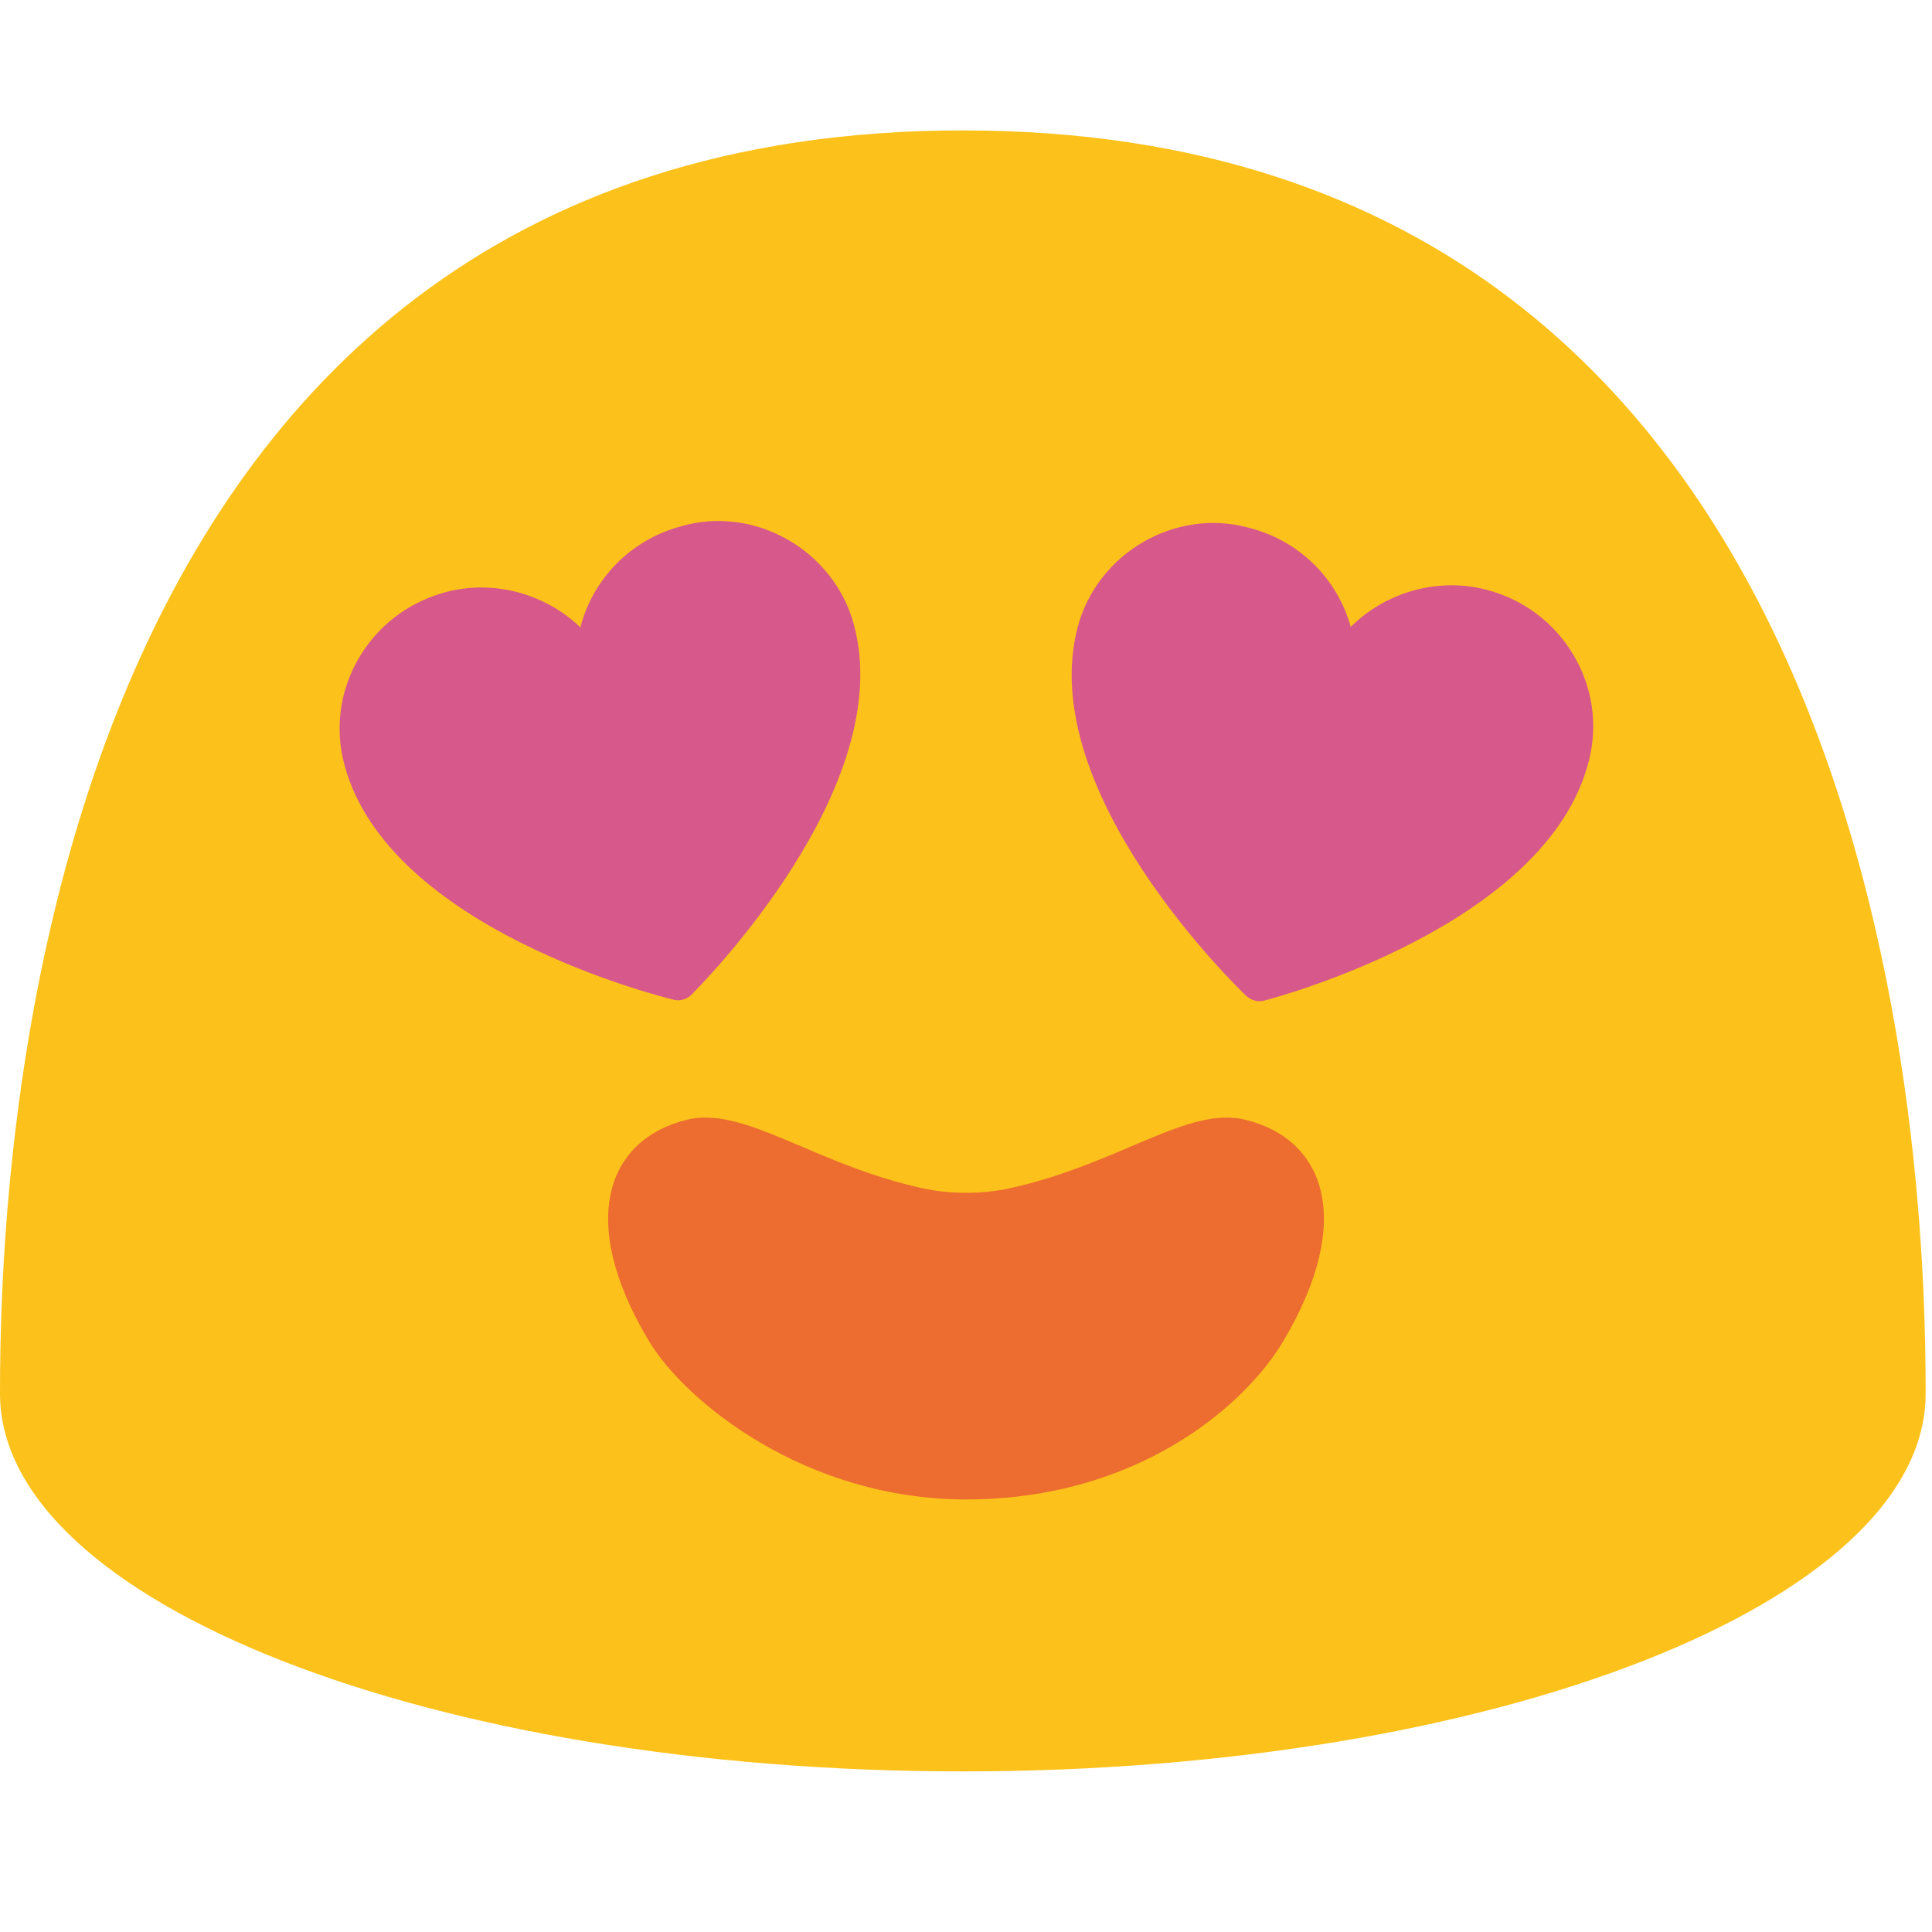 <?xml version="1.0" encoding="UTF-8" standalone="no"?>
<svg
   width="128"
   height="128"
   style="enable-background:new 0 0 128 128;"
   version="1.1"
   id="svg65079"
   sodipodi:docname="emoji_u1f60d.svg"
   inkscape:version="1.2.2 (732a01da63, 2022-12-09)"
   xmlns:inkscape="http://www.inkscape.org/namespaces/inkscape"
   xmlns:sodipodi="http://sodipodi.sourceforge.net/DTD/sodipodi-0.dtd"
   xmlns="http://www.w3.org/2000/svg"
   xmlns:svg="http://www.w3.org/2000/svg">
  <defs
     id="defs65083" />
  <sodipodi:namedview
     id="namedview65081"
     pagecolor="#ffffff"
     bordercolor="#000000"
     borderopacity="0.25"
     inkscape:showpageshadow="2"
     inkscape:pageopacity="0.0"
     inkscape:pagecheckerboard="0"
     inkscape:deskcolor="#d1d1d1"
     showgrid="false"
     inkscape:zoom="4.2421874"
     inkscape:cx="52.920811"
     inkscape:cy="69.303869"
     inkscape:window-width="1366"
     inkscape:window-height="697"
     inkscape:window-x="-8"
     inkscape:window-y="-8"
     inkscape:window-maximized="1"
     inkscape:current-layer="svg65079" />
  <path
     d="M63.79,8.64C1.48,8.64,0,78.5,0,92.33c0,13.83,28.56,25.03,63.79,25.03 c35.24,0,63.79-11.21,63.79-25.03C127.58,78.5,126.11,8.64,63.79,8.64z"
     style="fill:#FCC21B;"
     id="path64971" />
  <g
     id="g65071"
     transform="translate(0,4.334)">
    <path
       d="m 45.06,30.55 c -3.37,0.93 -5.8,3.54 -6.61,6.68 -2.31,-2.23 -5.8,-3.22 -9.04,-2.3 -2.42,0.68 -4.43,2.23 -5.68,4.41 -1.24,2.17 -1.56,4.68 -0.89,7.07 2.97,10.85 21.03,15.3 21.79,15.49 0.19,0.05 0.38,0.04 0.56,0.01 0.23,-0.05 0.44,-0.16 0.61,-0.33 C 46.36,61.01 59.54,47.82 56.56,37 55.21,32.08 49.94,29.1 45.06,30.55 Z"
       style="fill:#d7598b"
       id="path65067" />
    <path
       d="m 82.77,30.64 c 3.39,0.87 5.86,3.44 6.72,6.56 2.27,-2.27 5.74,-3.32 9,-2.46 2.43,0.63 4.47,2.16 5.75,4.31 1.28,2.15 1.64,4.65 1.02,7.05 C 102.49,57 84.51,61.76 83.75,61.96 83.56,62.01 83.37,62.01 83.19,61.97 82.96,61.92 82.75,61.81 82.57,61.65 82,61.11 68.6,48.16 71.38,37.29 c 1.26,-4.95 6.48,-8.02 11.39,-6.65 z"
       style="fill:#d7598b"
       id="path65069" />
  </g>
  <g
     id="g65077"
     transform="translate(0,1.041)">
    <path
       id="path65073"
       style="fill:#ed6c30"
       d="m 46.613,73.002 c -0.369,0.008 -0.731,0.052 -1.084,0.139 -5.21,1.26 -7.379,6.58 -2.539,14.66 2.43,4.04 10.38,10.5 21.02,10.5 11.32,0 18.46,-6.19 21.02,-10.5 4.8,-8.1 2.671,-13.4 -2.539,-14.66 -3.77,-0.92 -8.339,2.92 -15.439,4.51 -1.11,0.25 -2.111,0.34 -3.041,0.33 -0.93,0.01 -1.929,-0.08 -3.039,-0.33 -6.434,-1.441 -10.791,-4.729 -14.357,-4.648 z" />
  </g>
</svg>
